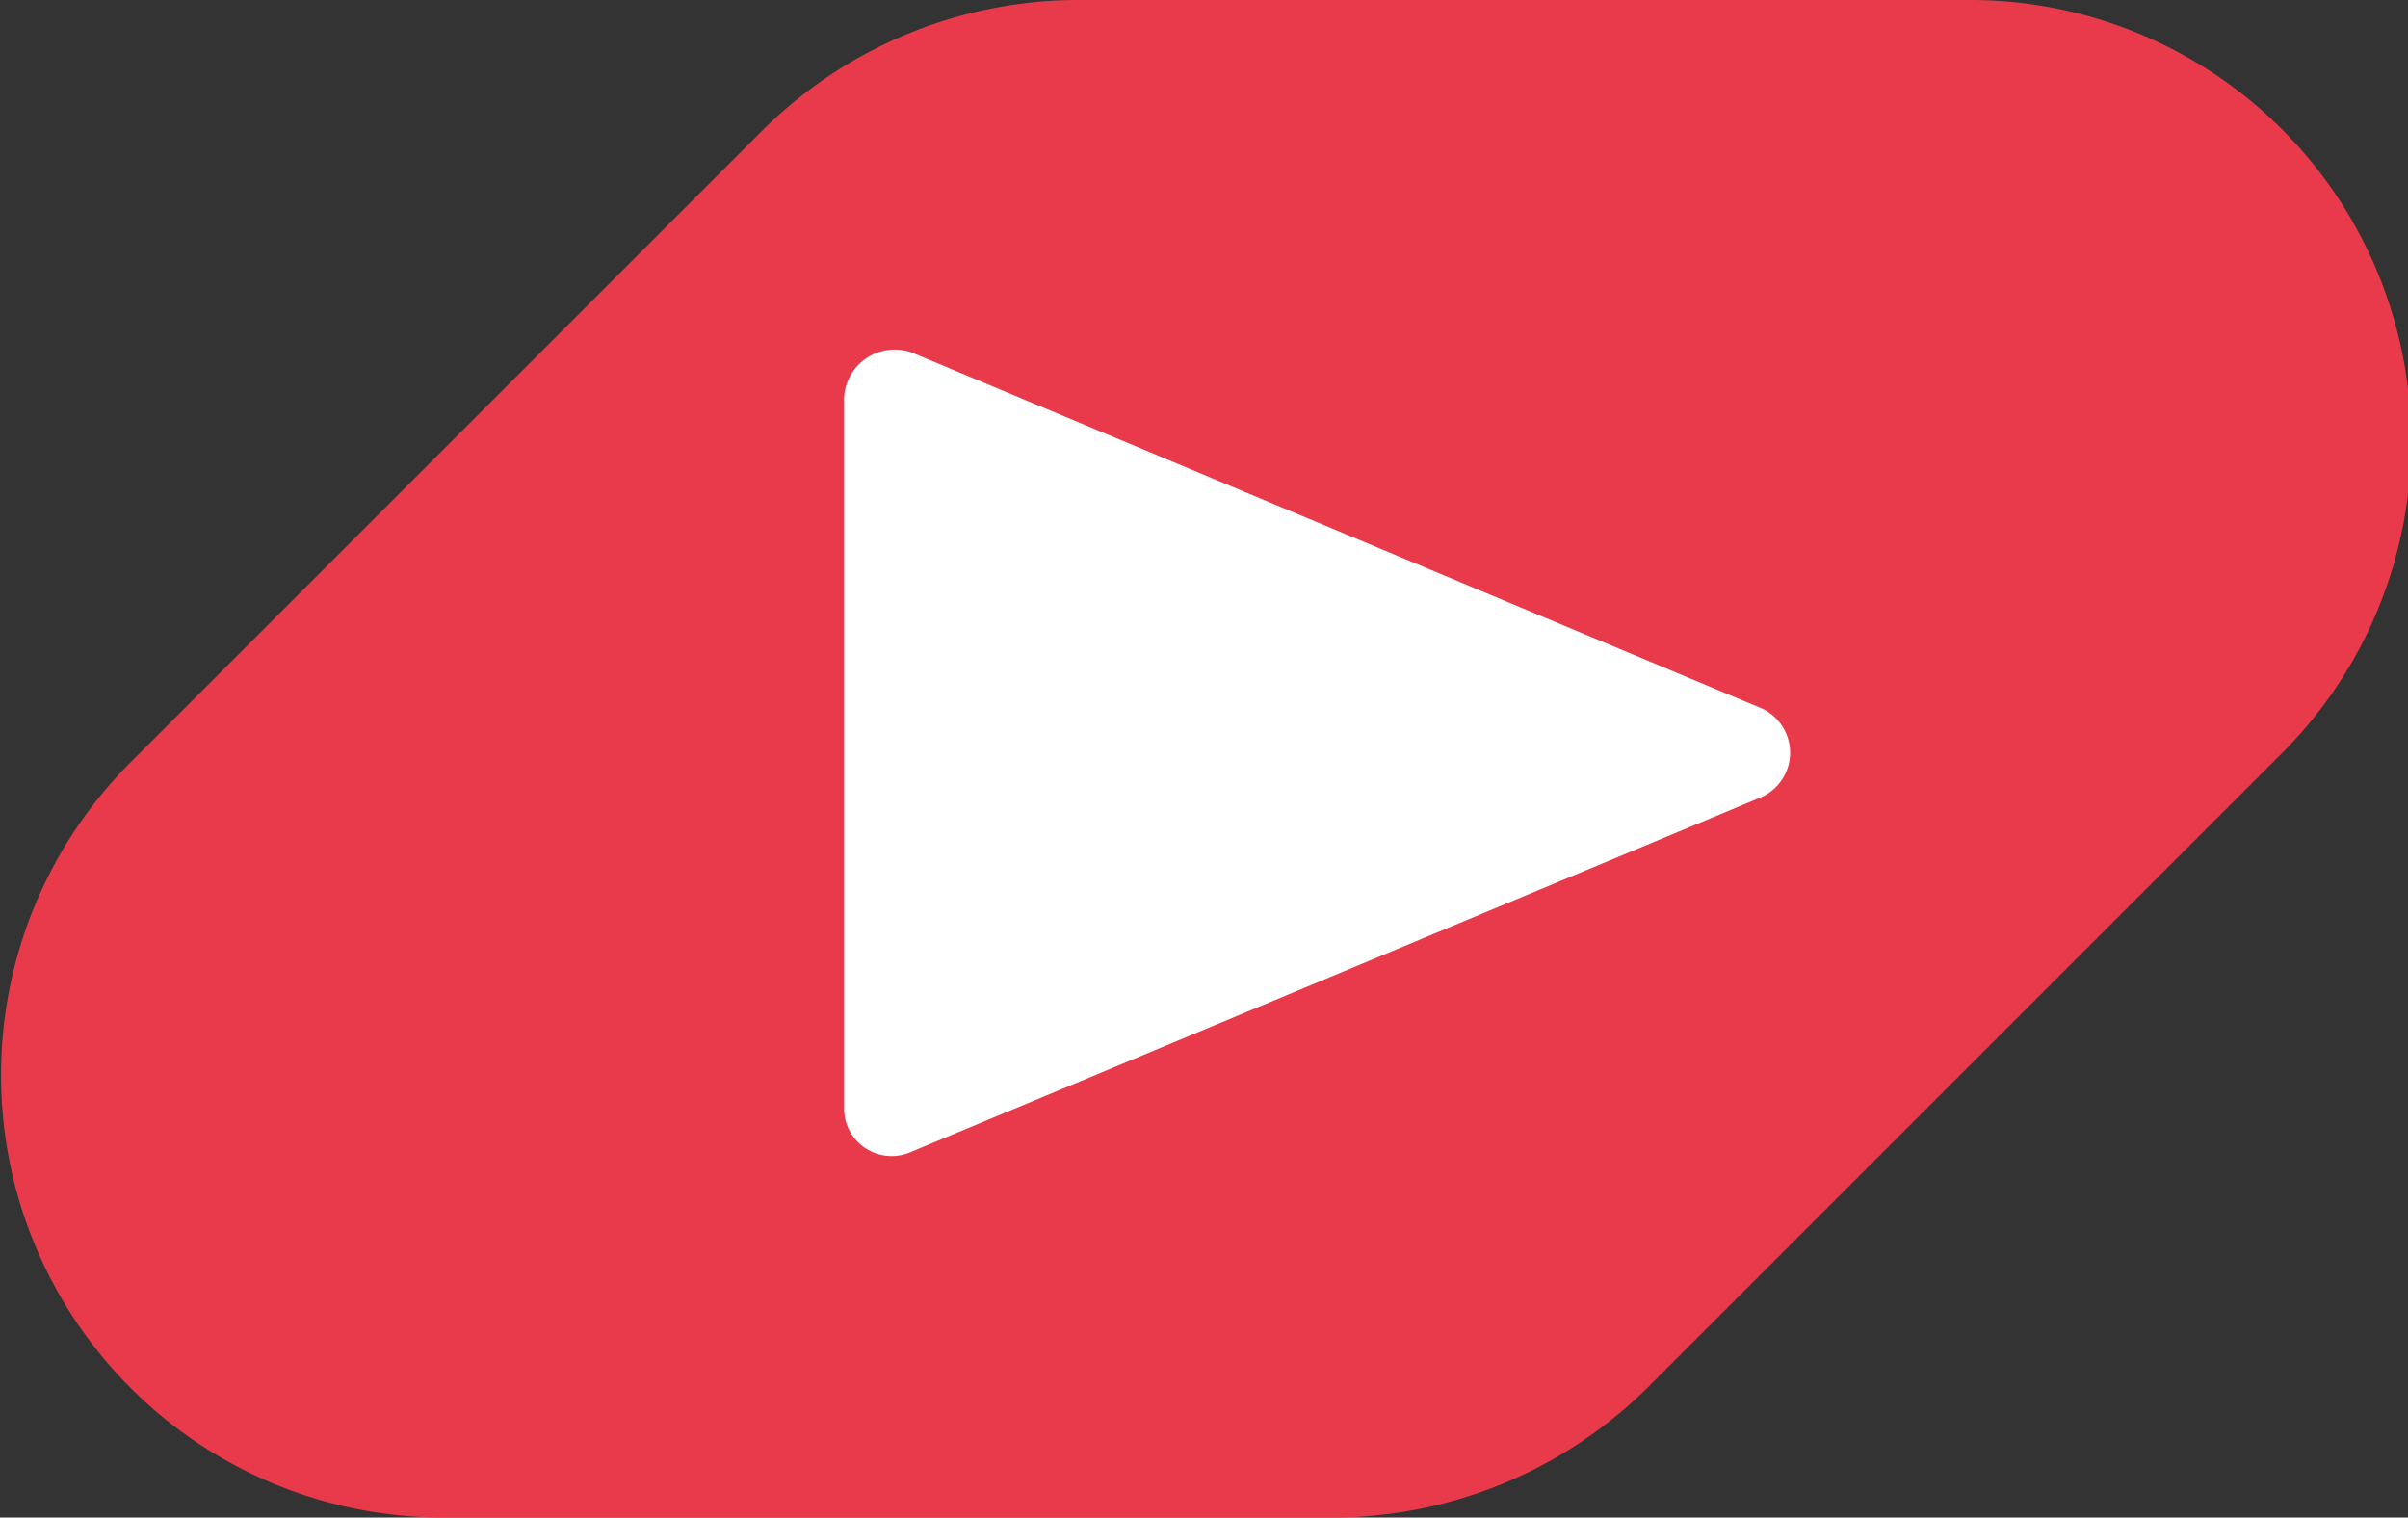 <svg xmlns="http://www.w3.org/2000/svg" viewBox="0 0 39.51 24.9"><rect x="0" y="0" width="39.51" height="24.9" fill="#333333" stroke="none"/><g data-name="Слой 2"><g data-name="Слой 1"><path d="M32.25 0h-14.6a7.36 7.36 0 0 0-5.1 2.1L2.15 12.5a7.26 7.26 0 0 0 5.1 12.4h14.6A7.36 7.36 0 0 0 27 22.8l10.4-10.4A7.24 7.24 0 0 0 32.25 0z" fill="#e83a4a"/><path d="M13.85 6.6v11.6a.78.78 0 0 0 1.1.7l13.9-5.8a.8.8 0 0 0 0-1.5L15 5.8a.83.83 0 0 0-1.15.8z" fill="#fff"/></g></g></svg>